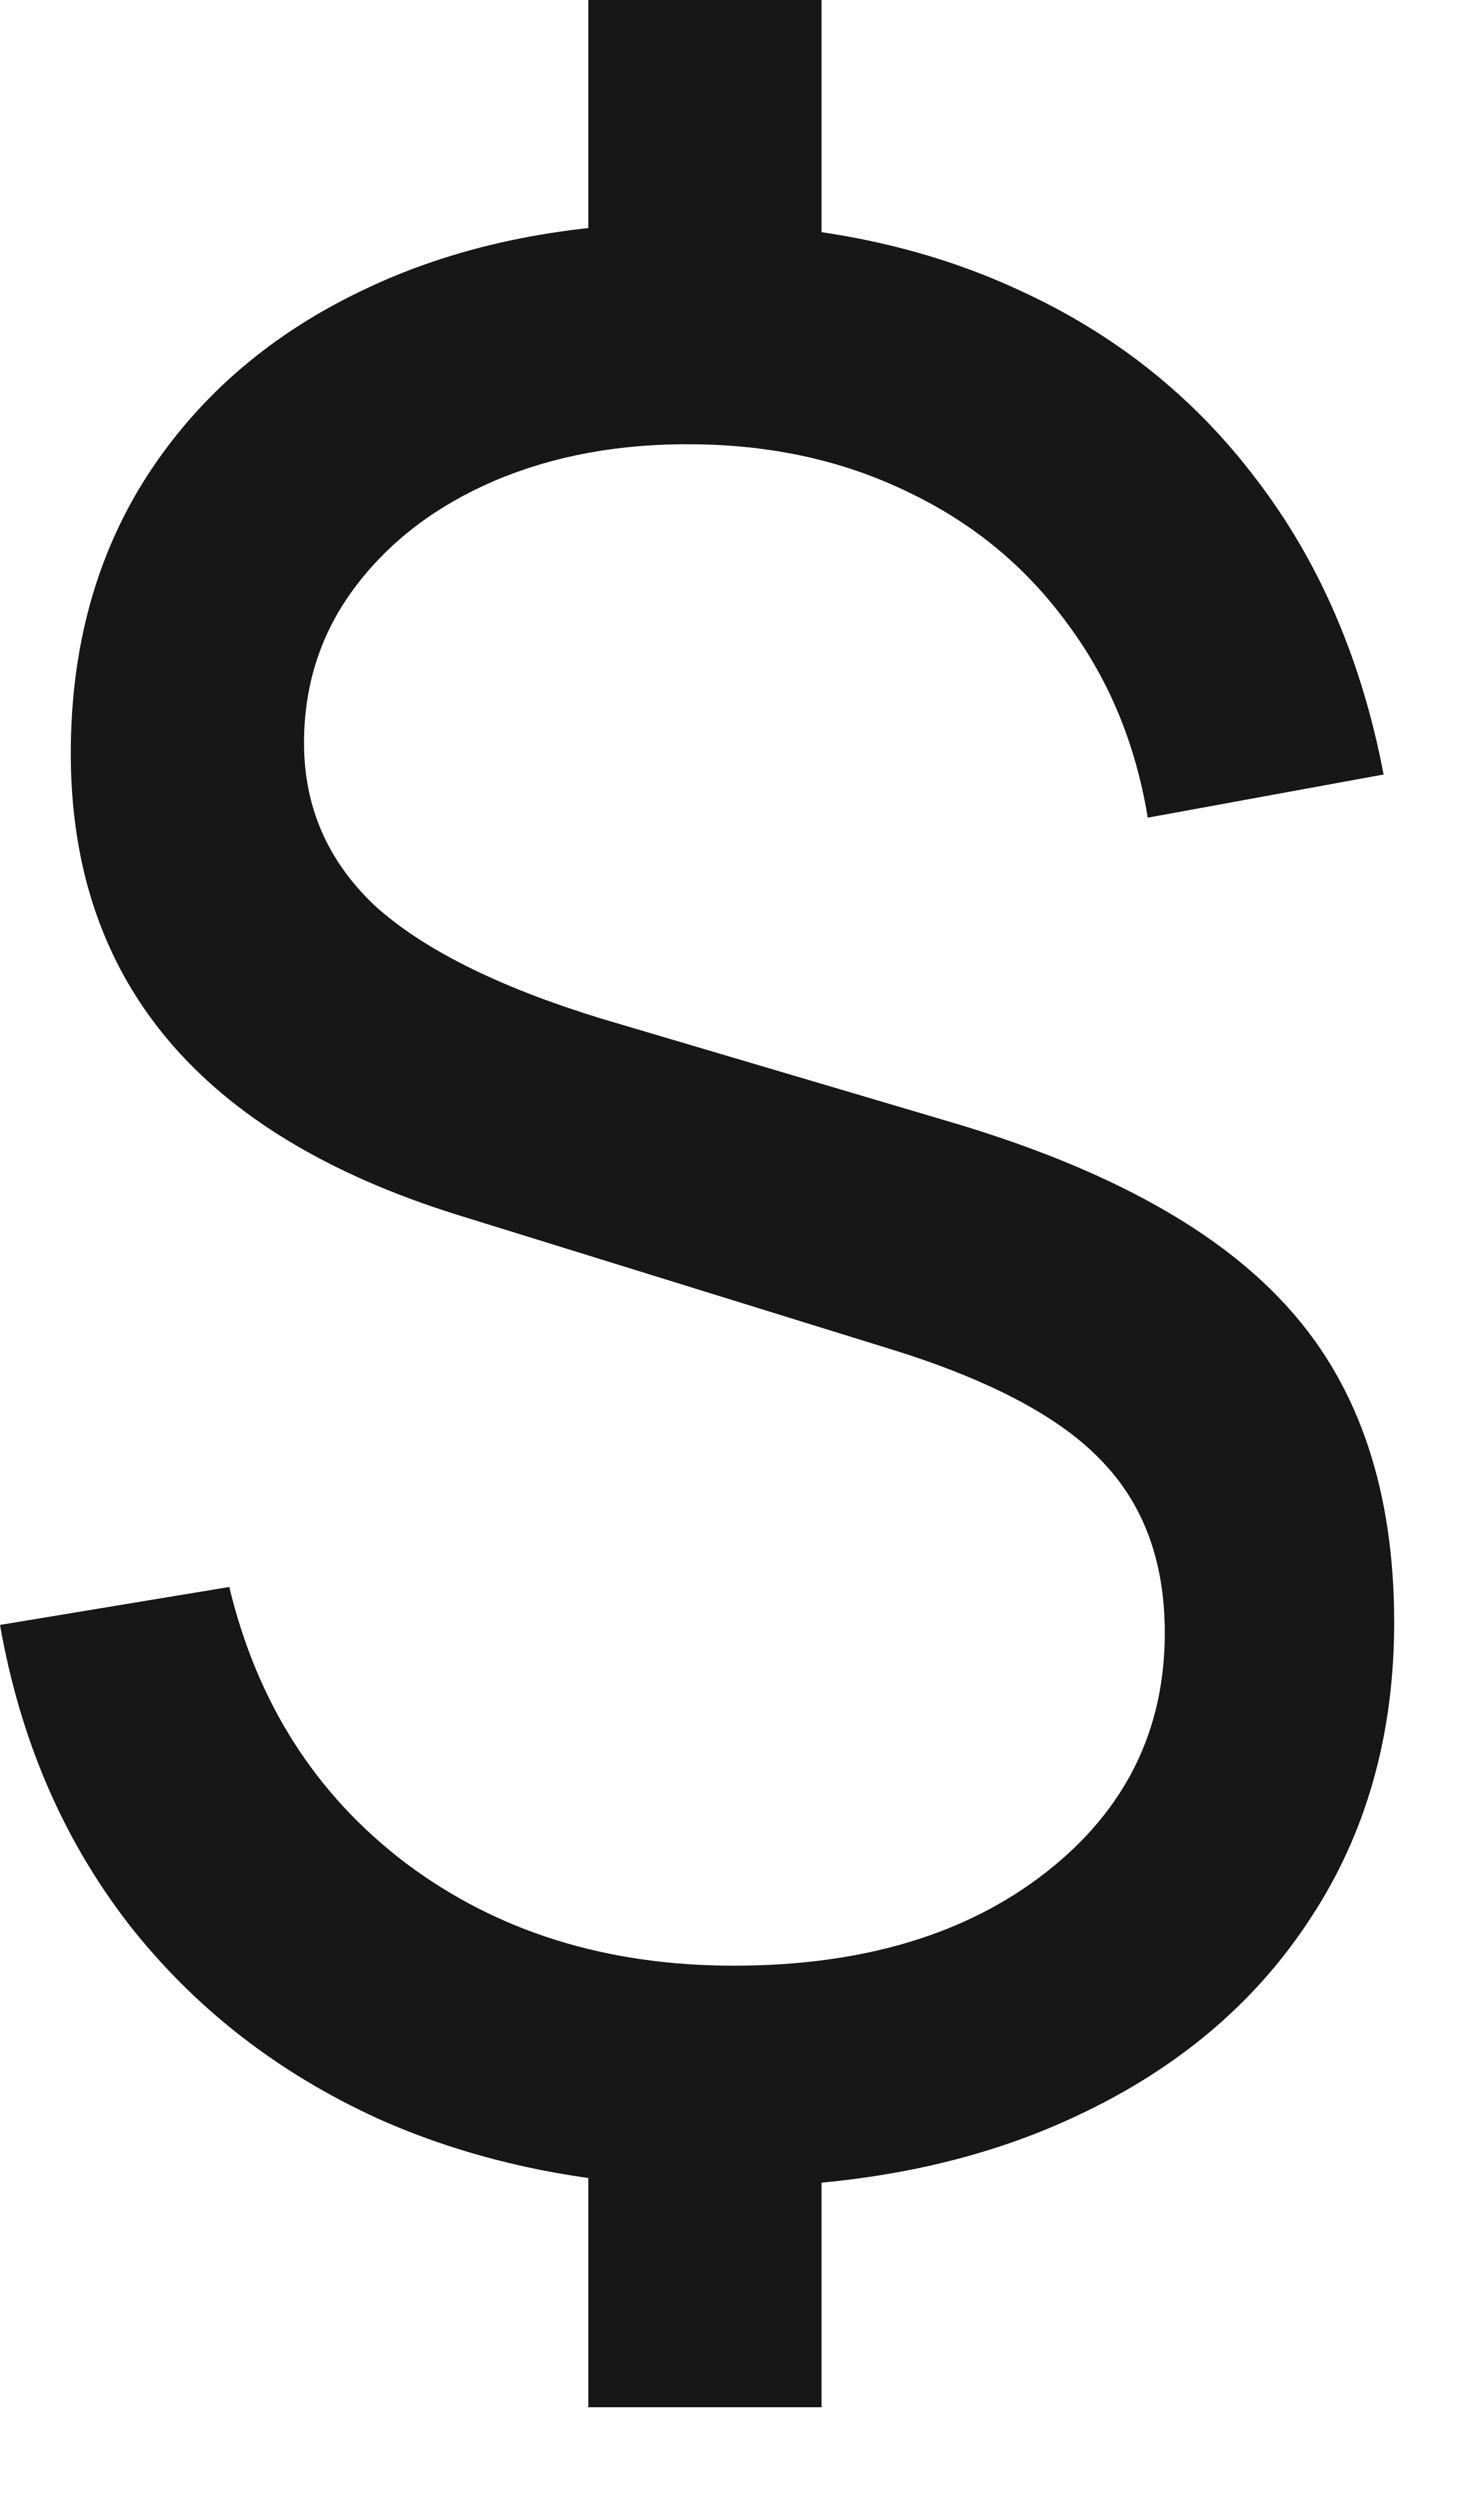 <svg width="13" height="22" viewBox="0 0 13 22" fill="none" xmlns="http://www.w3.org/2000/svg">
<path d="M5.178 21.185V18.521H7.231V21.185H5.178ZM5.178 2.676V8.68602e-05H7.231V2.676H5.178ZM6.366 19.248C5.243 19.248 4.232 19.048 3.333 18.648C2.441 18.241 1.707 17.668 1.13 16.93C0.554 16.184 0.177 15.308 4.49524e-06 14.3L2.018 13.966C2.264 14.989 2.783 15.8 3.575 16.399C4.375 16.999 5.336 17.299 6.458 17.299C7.588 17.299 8.503 17.026 9.203 16.48C9.903 15.934 10.252 15.231 10.252 14.37C10.252 13.739 10.064 13.232 9.687 12.847C9.318 12.463 8.696 12.136 7.819 11.867L4.025 10.691C1.757 9.983 0.623 8.63 0.623 6.631C0.623 5.693 0.85 4.874 1.303 4.175C1.764 3.468 2.406 2.922 3.229 2.537C4.059 2.145 5.024 1.953 6.124 1.961C7.192 1.968 8.146 2.168 8.984 2.56C9.822 2.945 10.514 3.498 11.06 4.221C11.613 4.944 11.986 5.809 12.178 6.816L10.102 7.196C9.995 6.543 9.757 5.97 9.387 5.478C9.026 4.986 8.565 4.605 8.004 4.336C7.442 4.06 6.812 3.917 6.112 3.91C5.459 3.902 4.871 4.01 4.348 4.233C3.833 4.455 3.425 4.767 3.125 5.167C2.825 5.566 2.676 6.024 2.676 6.539C2.676 7.1 2.883 7.577 3.298 7.969C3.721 8.353 4.382 8.684 5.282 8.961L8.396 9.883C9.764 10.291 10.752 10.841 11.36 11.533C11.967 12.217 12.271 13.132 12.271 14.277C12.271 15.269 12.025 16.138 11.533 16.884C11.048 17.629 10.36 18.21 9.468 18.625C8.584 19.04 7.55 19.248 6.366 19.248Z" fill="#171717"/>
</svg>
